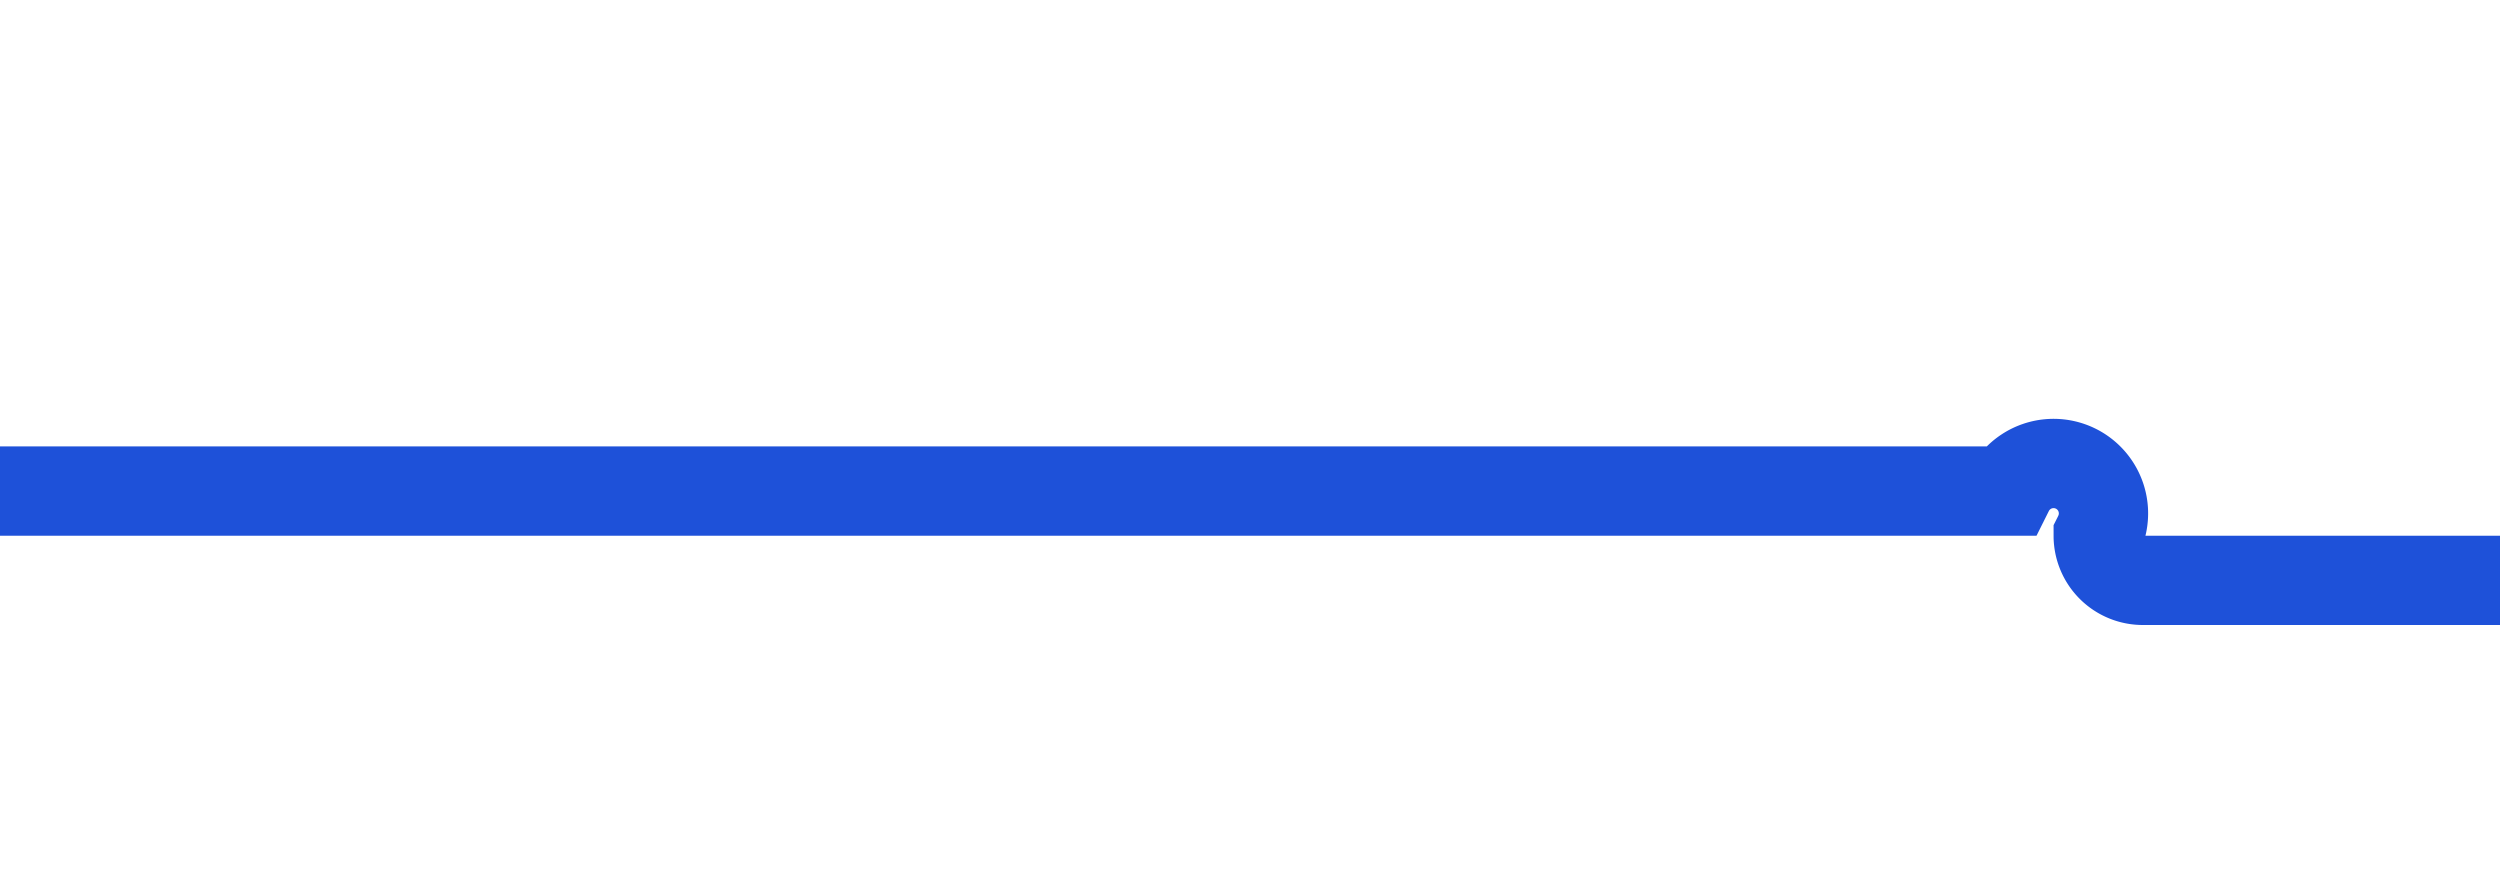 ﻿<?xml version="1.0" encoding="utf-8"?>
<svg version="1.1" xmlns:xlink="http://www.w3.org/1999/xlink" width="28px" height="10px" preserveAspectRatio="xMinYMid meet" viewBox="483 352  28 8" xmlns="http://www.w3.org/2000/svg">
  <path d="M 483 356.5  L 505.5 356.5  A 0.5 0.5 0 0 1 506.5 357 A 0.5 0.5 0 0 0 507 357.5 L 525 357.5  " stroke-width="1" stroke="#1e51d9" fill="none" />
  <path d="M 524 363.8  L 530 357.5  L 524 351.2  L 524 363.8  Z " fill-rule="nonzero" fill="#1e51d9" stroke="none" />
</svg>